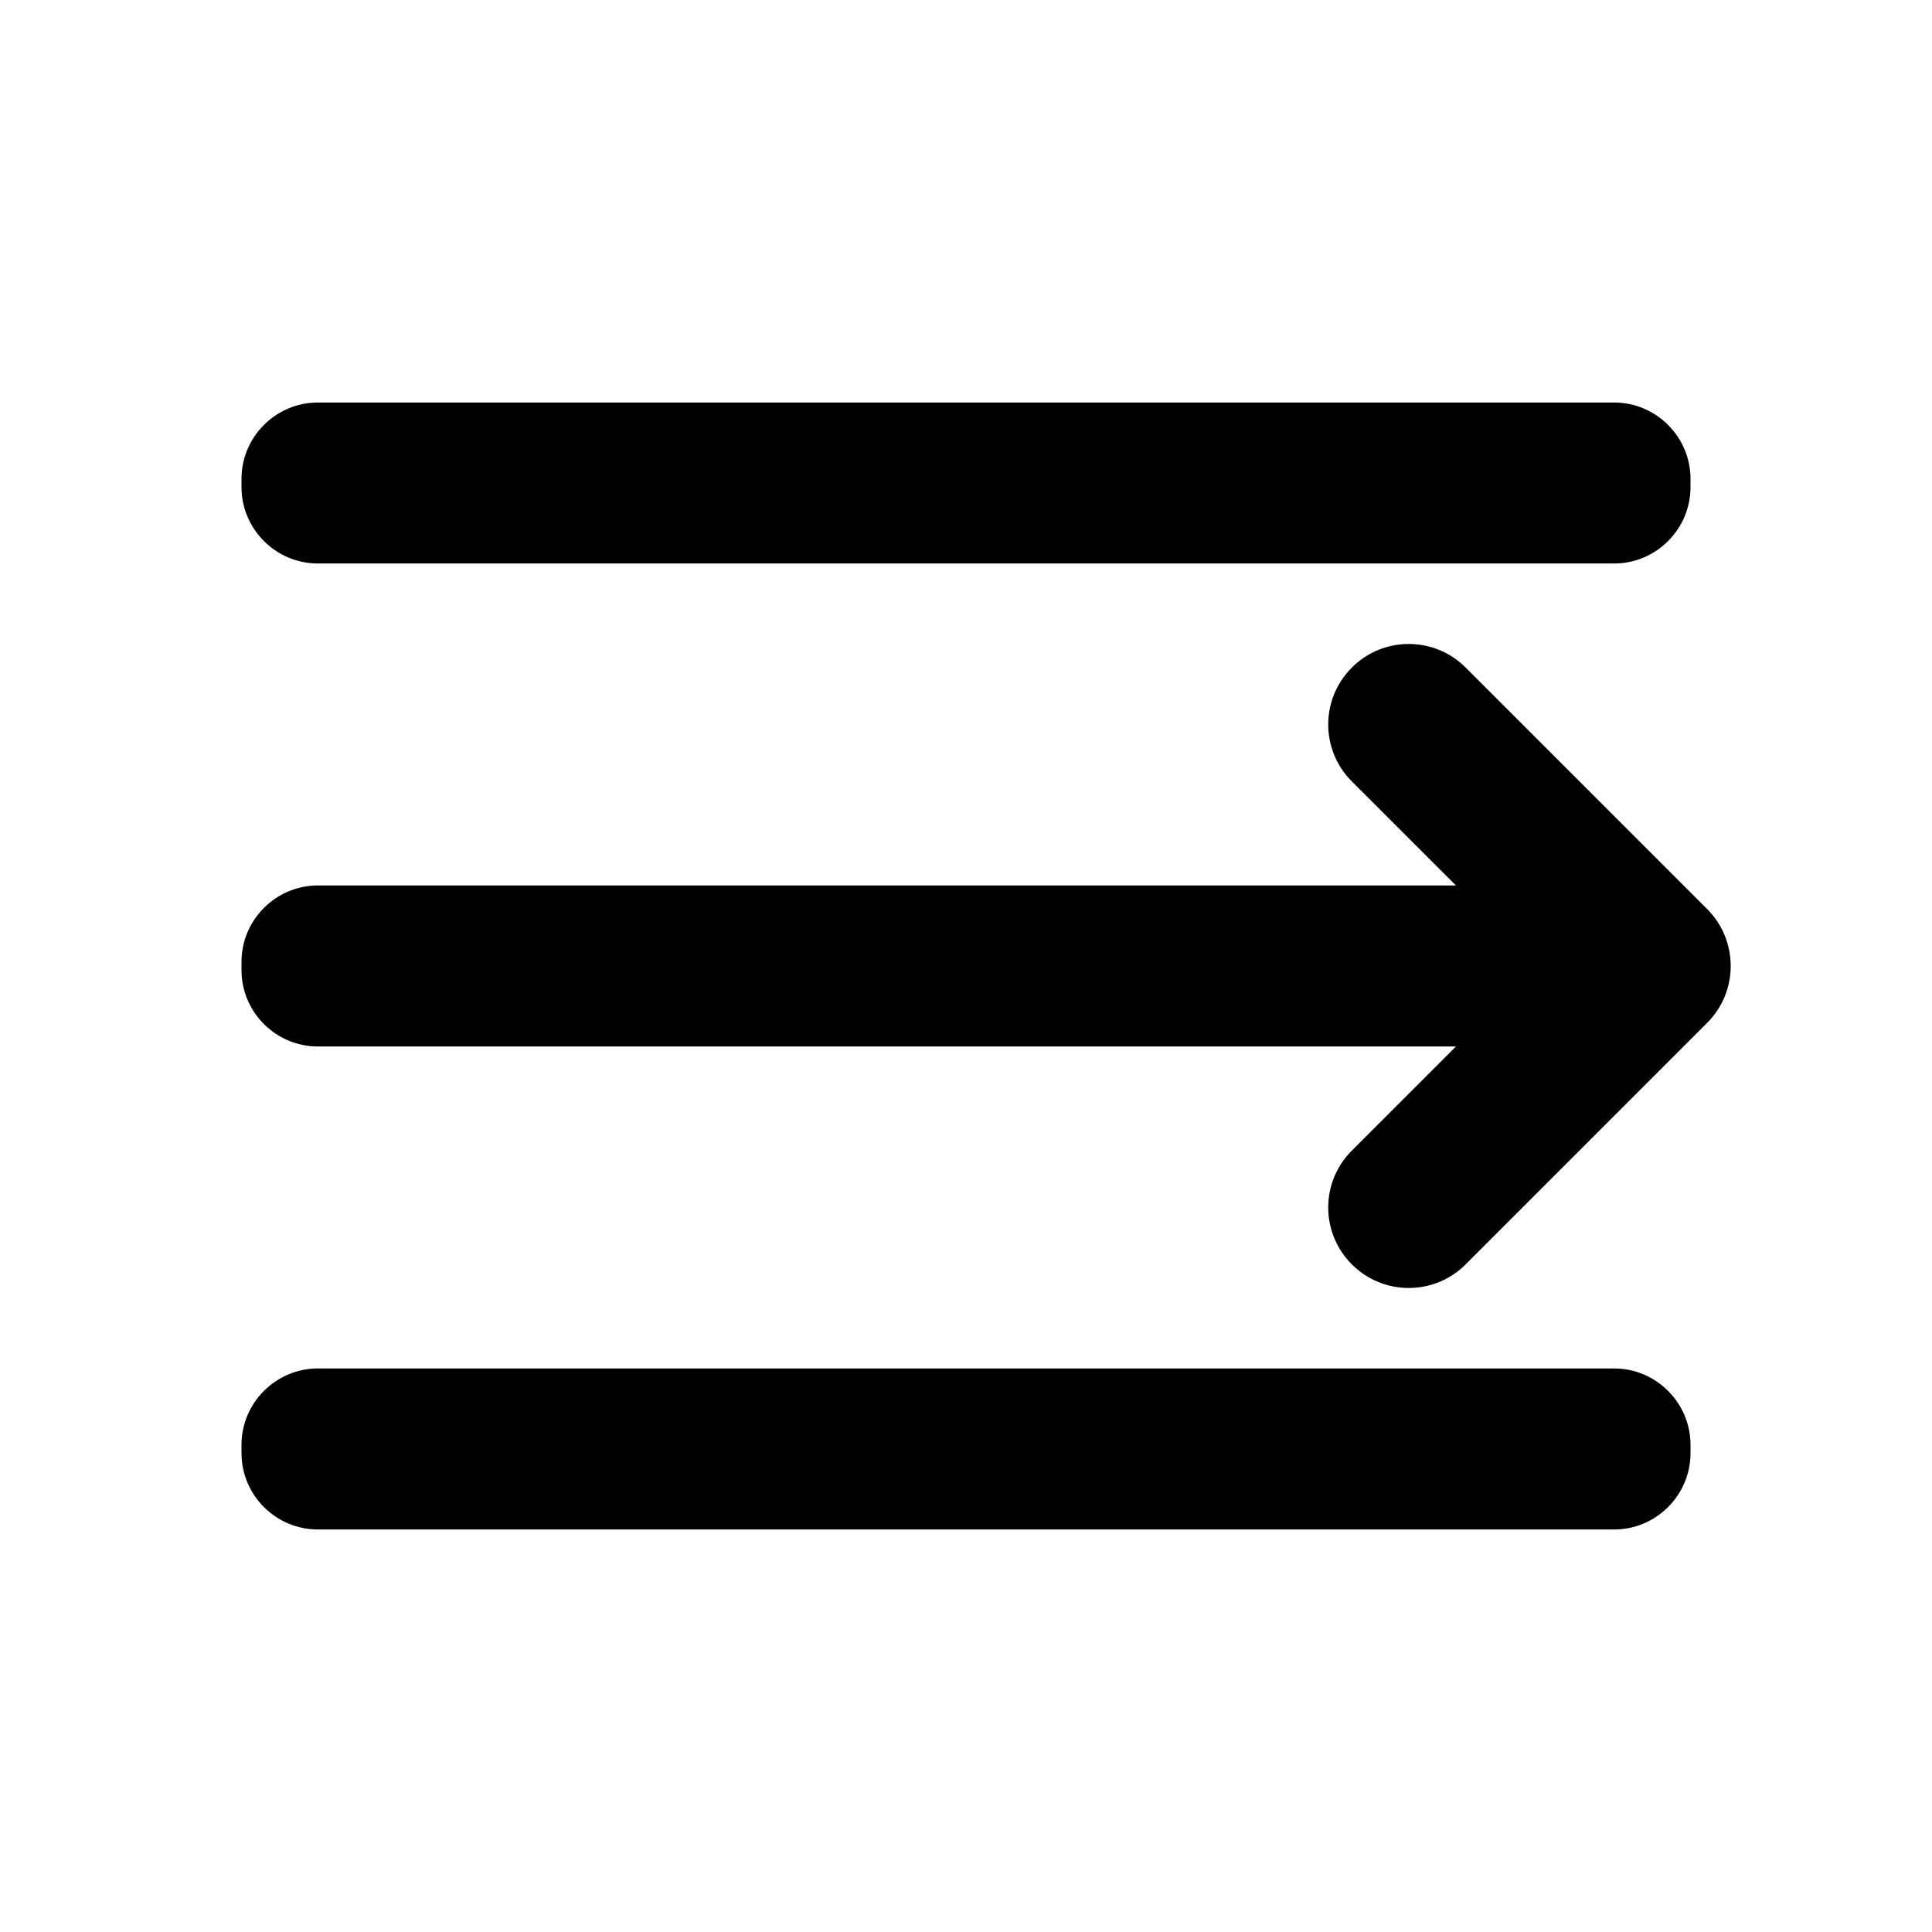 <svg viewBox="0 0 32 32" xmlns="http://www.w3.org/2000/svg">
<path fill-rule="evenodd" clip-rule="evenodd" d="M26.736 6.667H5.264C4.569 6.667 4 7.236 4 7.931V8.069C4 8.764 4.569 9.333 5.264 9.333H26.736C27.431 9.333 28 8.764 28 8.069V7.931C28 7.236 27.431 6.667 26.736 6.667ZM5.264 14.666H24.115L22.391 12.943C21.869 12.421 21.869 11.579 22.391 11.057C22.911 10.536 23.755 10.536 24.276 11.057L28.276 15.057C28.796 15.579 28.796 16.421 28.276 16.942L24.276 20.942C24.015 21.203 23.675 21.333 23.333 21.333C22.992 21.333 22.651 21.203 22.391 20.942C21.869 20.421 21.869 19.578 22.391 19.057L24.115 17.333H5.264C4.569 17.333 4 16.764 4 16.069V15.931C4 15.236 4.569 14.666 5.264 14.666ZM5.264 22.666H26.736C27.431 22.666 28 23.236 28 23.93V24.069C28 24.764 27.431 25.333 26.736 25.333H5.264C4.569 25.333 4 24.764 4 24.069V23.93C4 23.236 4.569 22.666 5.264 22.666Z" />
</svg>
